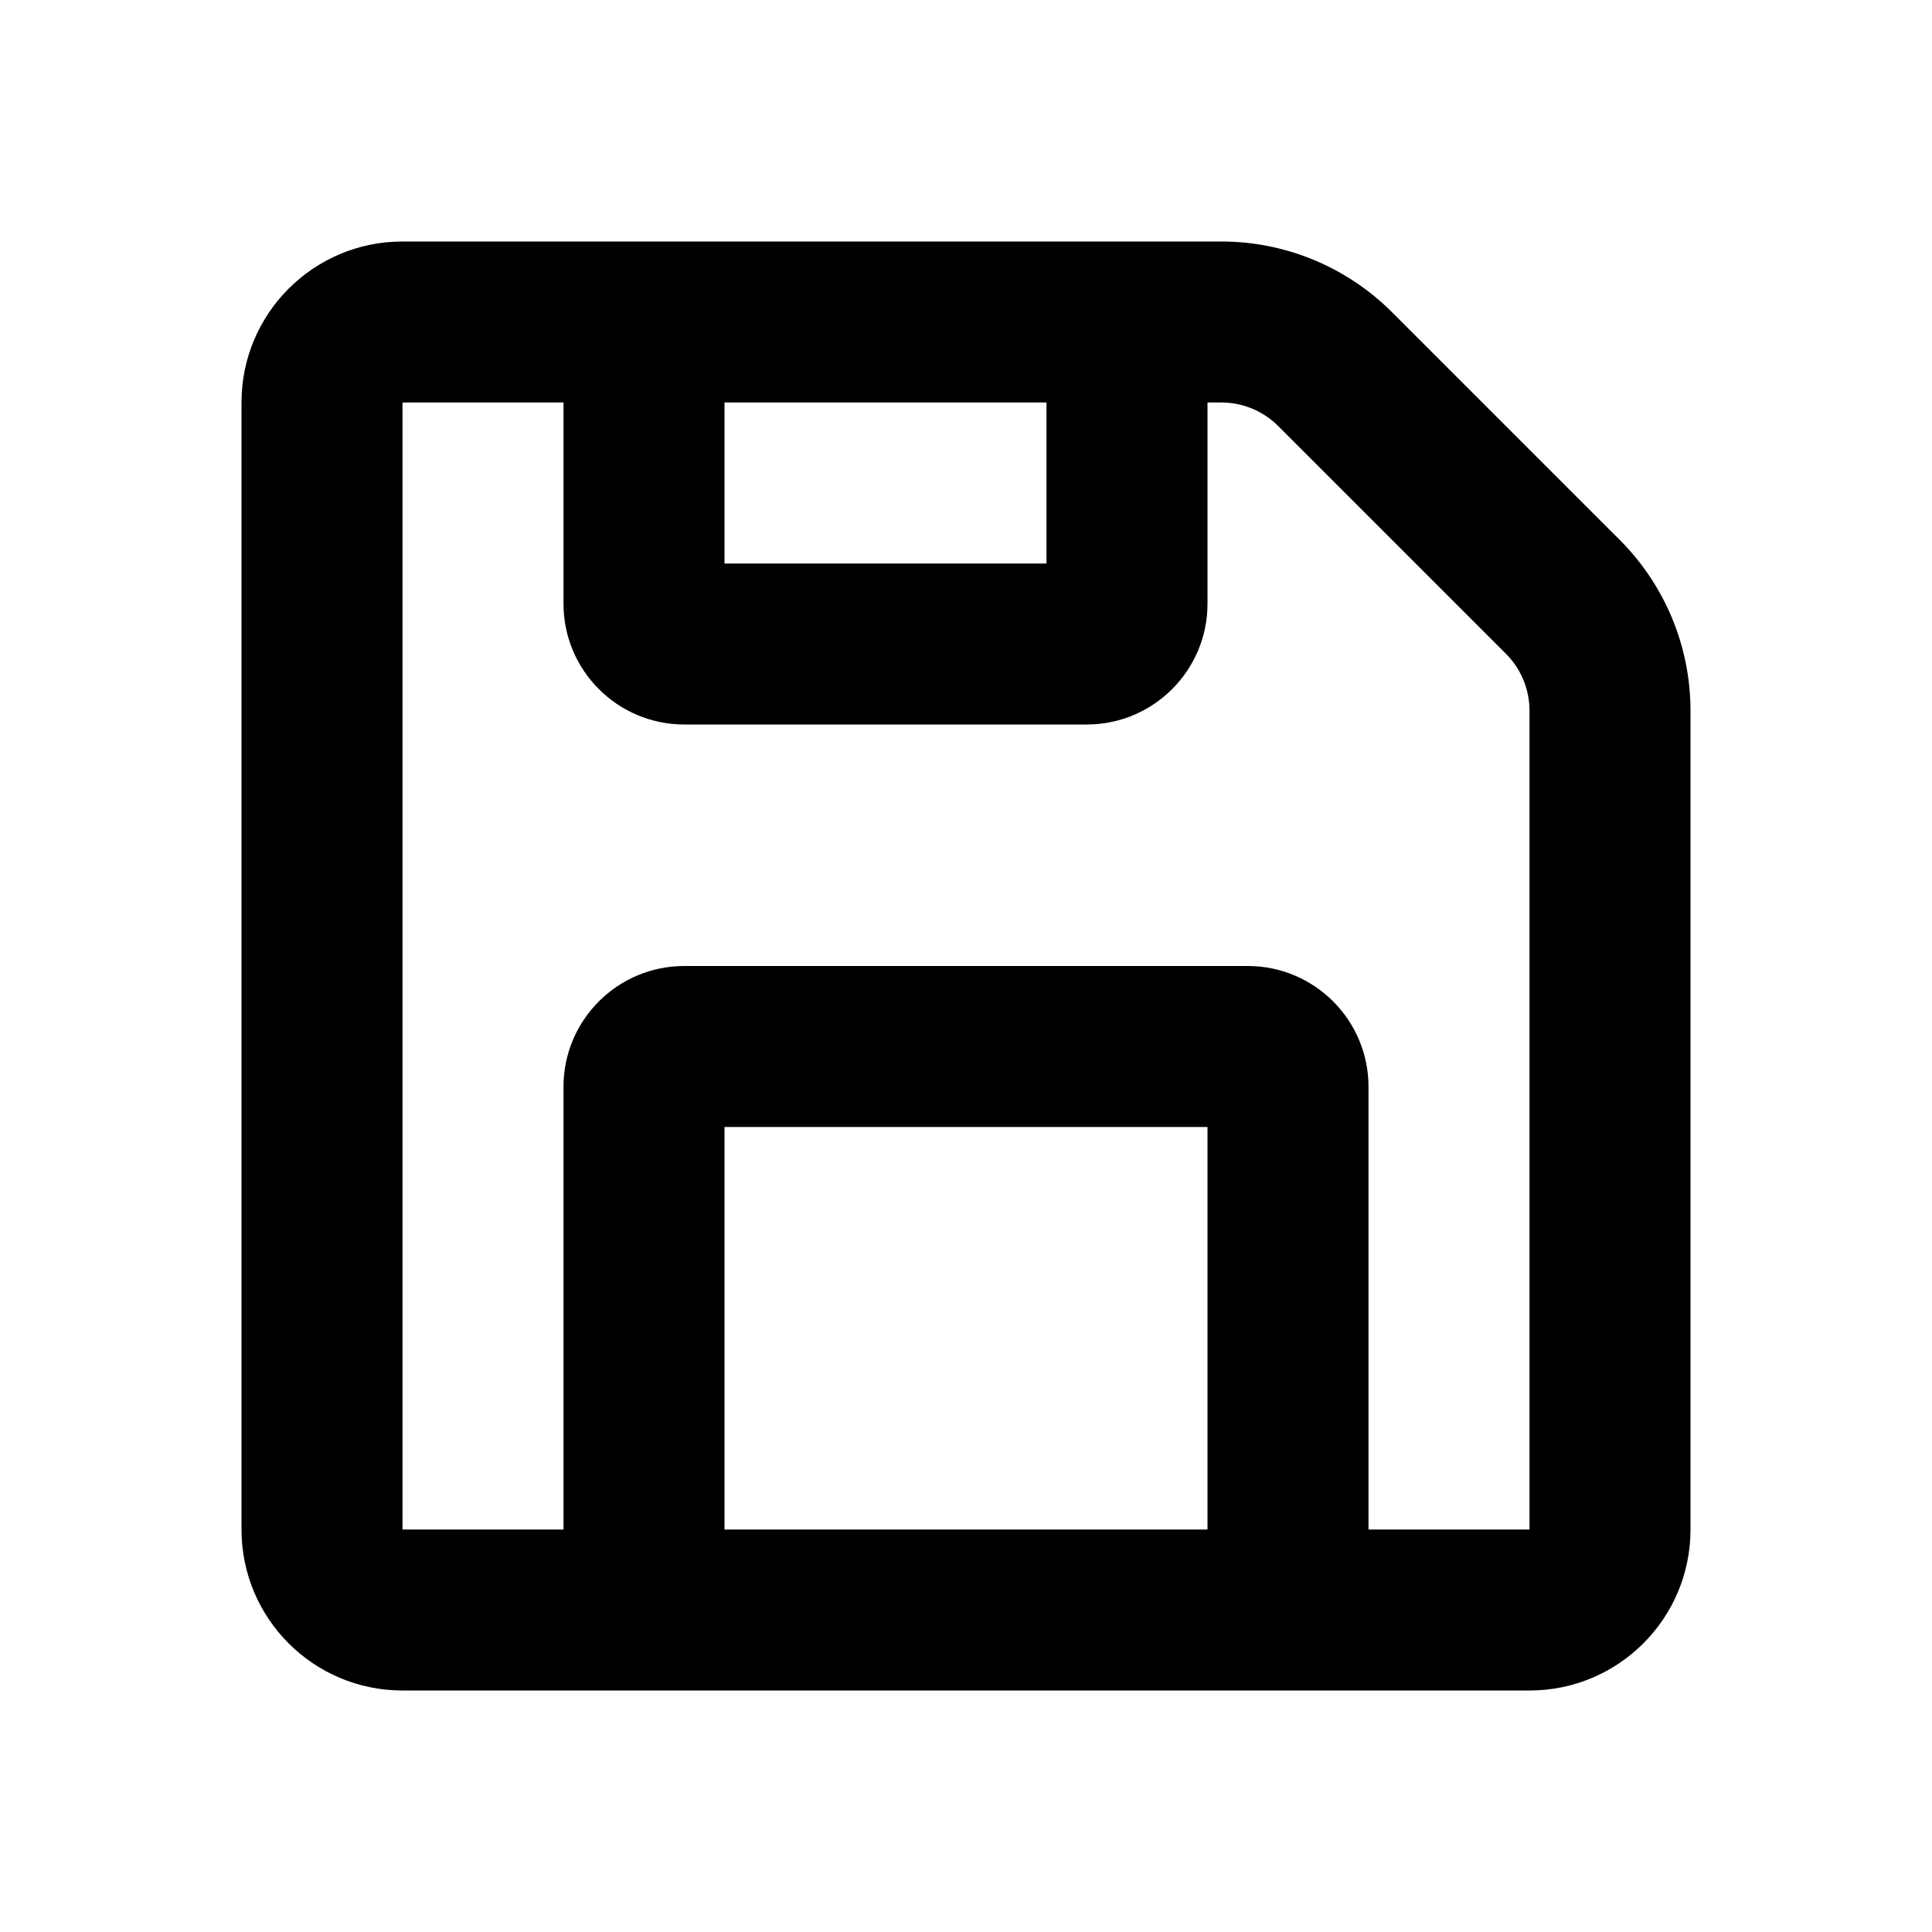 <svg width="24" height="24" viewBox="0 0 24 24" fill="none" xmlns="http://www.w3.org/2000/svg">
<path fill-rule="evenodd" clip-rule="evenodd" d="M3 5C3 3.895 3.895 3 5 3H8.5H13.5H15.172C15.967 3 16.73 3.316 17.293 3.879L20.121 6.707C20.684 7.27 21 8.033 21 8.828V19C21 20.105 20.105 21 19 21H15.5H8.5H5C3.895 21 3 20.105 3 19V5ZM9 19H15V14H9V19ZM17 19V13.5C17 12.672 16.328 12 15.5 12H8.5C7.672 12 7 12.672 7 13.5V19H5V5H7V7.5C7 8.328 7.672 9 8.5 9H13.5C14.328 9 15 8.328 15 7.5V5H15.172C15.437 5 15.691 5.105 15.879 5.293L18.707 8.121C18.895 8.309 19 8.563 19 8.828V19H17ZM9 5H13V7H9V5Z" fill="currentColor"/>
</svg>
